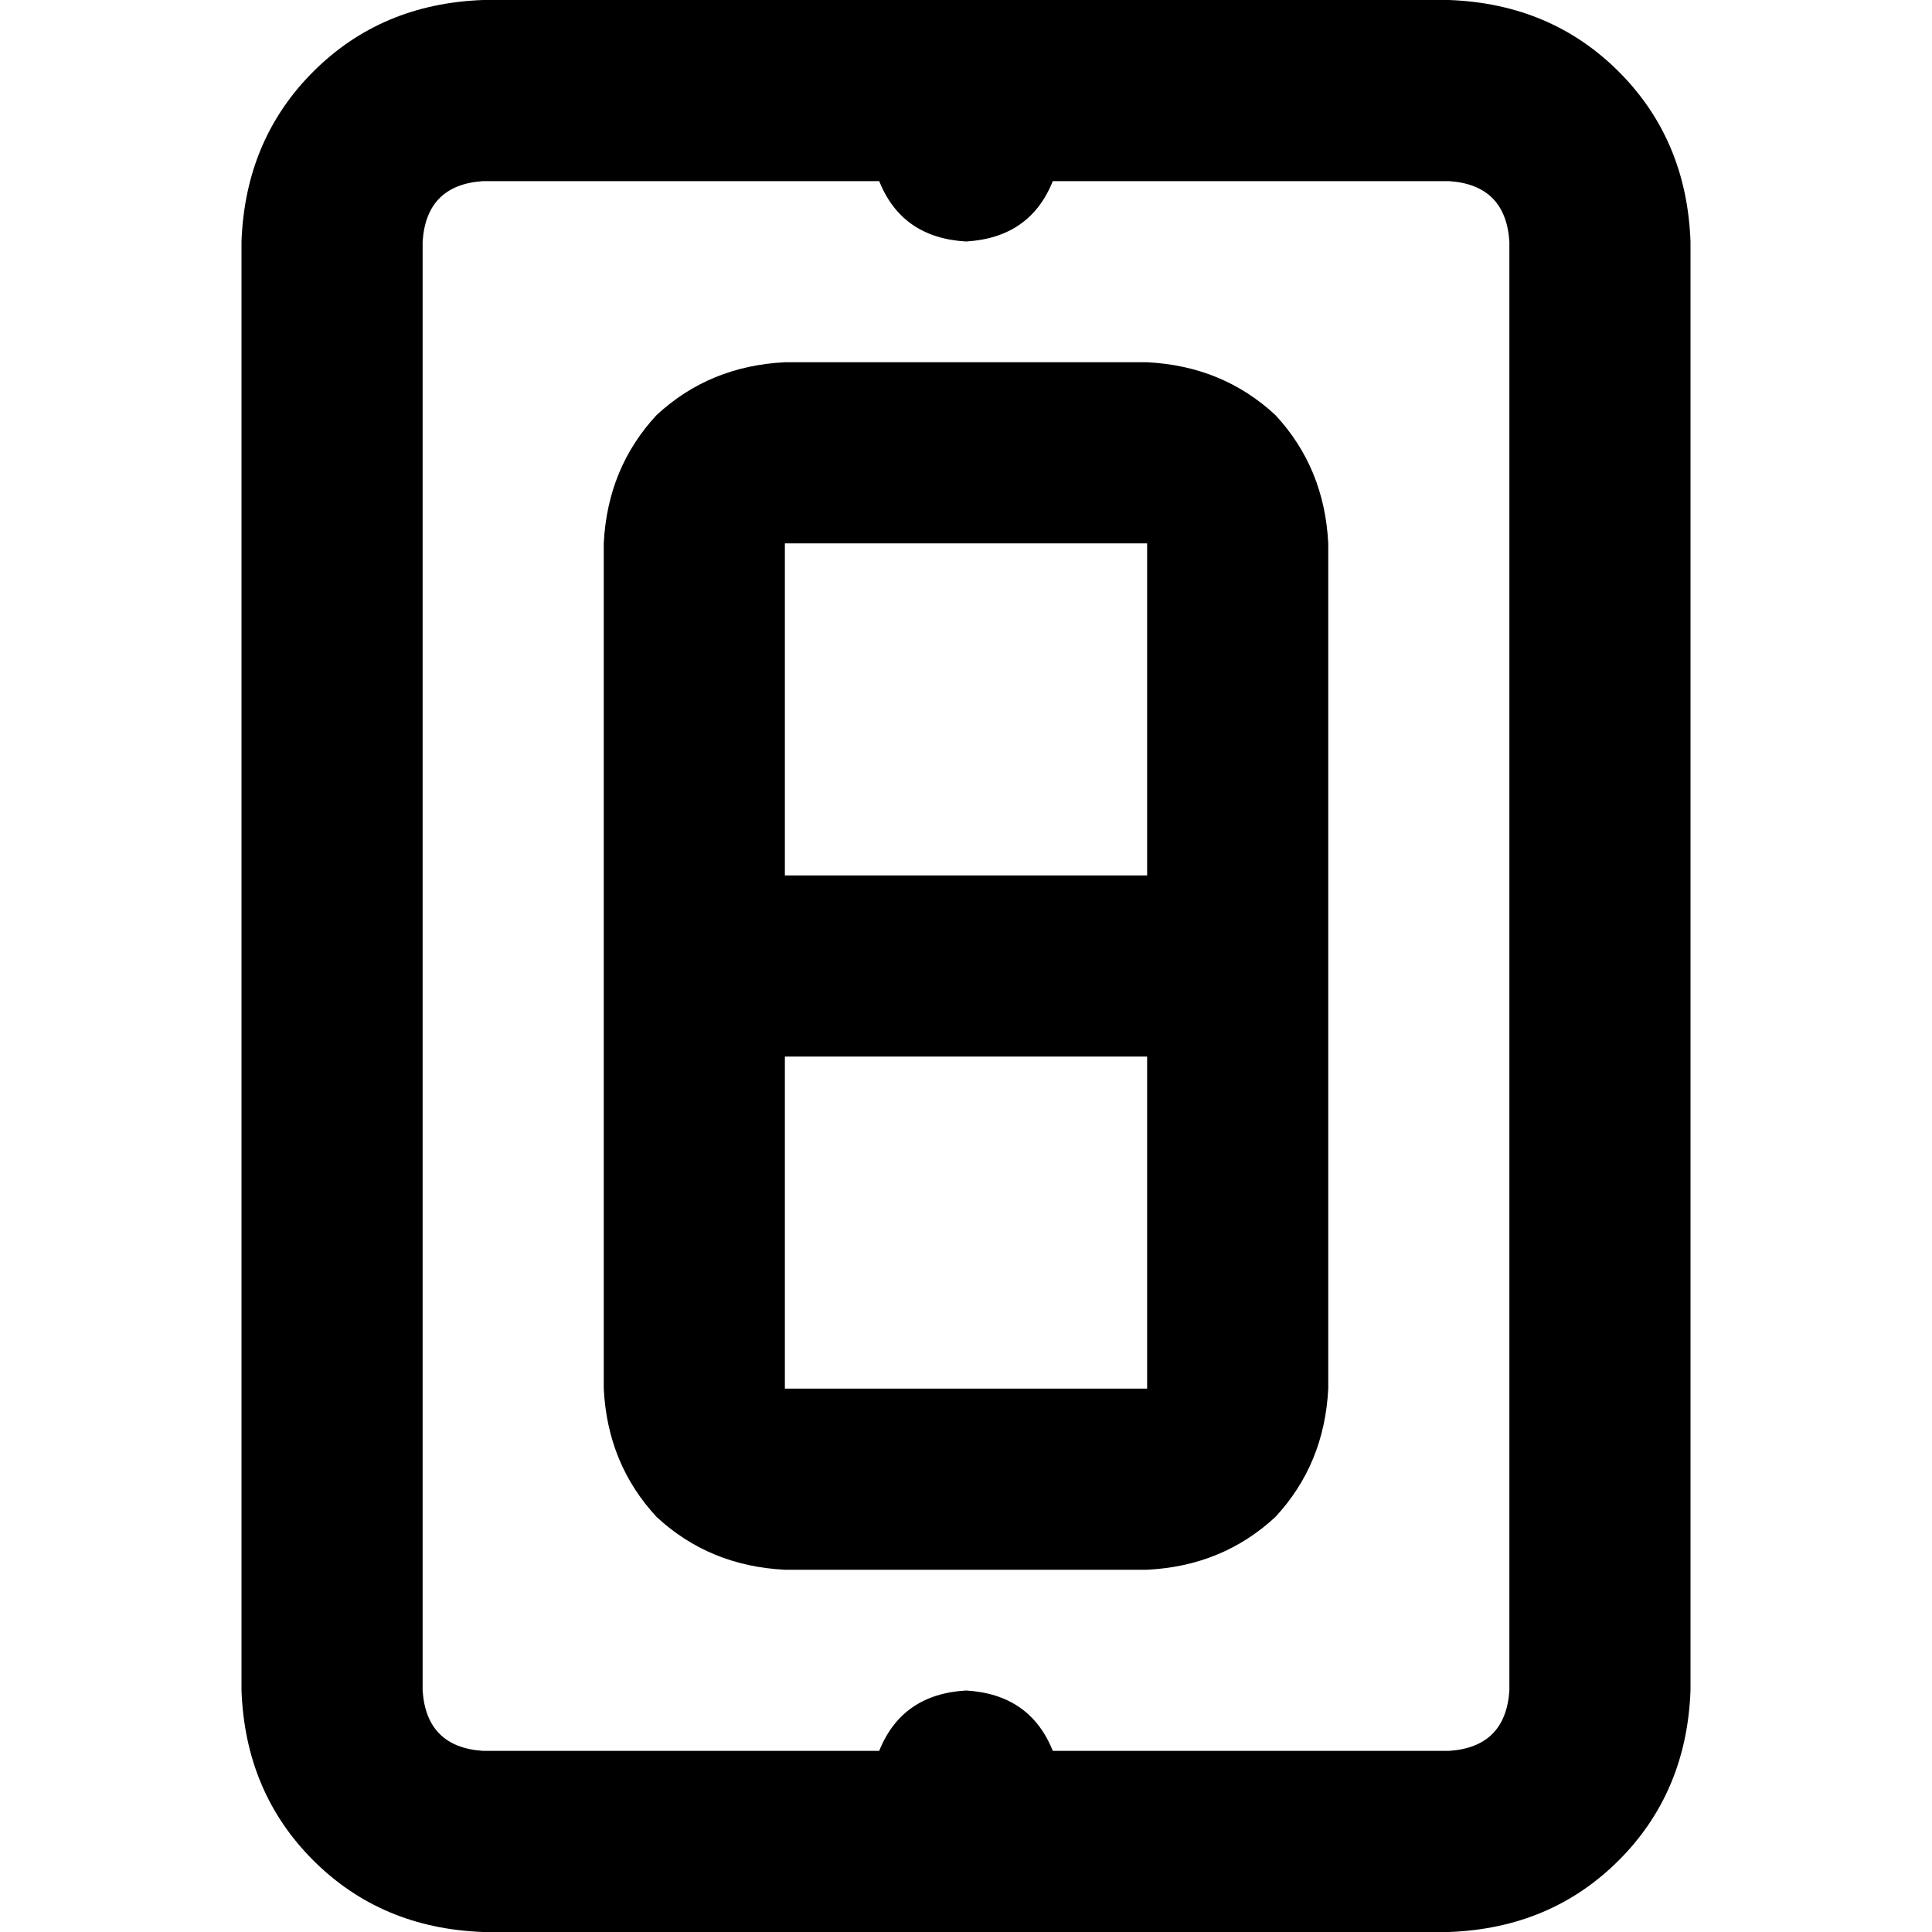 <svg xmlns="http://www.w3.org/2000/svg" viewBox="0 0 512 512">
  <path d="M 256 64 Q 239 63 233 48 L 128 48 L 128 48 Q 113 49 112 64 L 112 448 L 112 448 Q 113 463 128 464 L 233 464 L 233 464 Q 239 449 256 448 Q 273 449 279 464 L 384 464 L 384 464 Q 399 463 400 448 L 400 64 L 400 64 Q 399 49 384 48 L 279 48 L 279 48 Q 273 63 256 64 L 256 64 Z M 64 64 Q 65 37 83 19 L 83 19 L 83 19 Q 101 1 128 0 L 384 0 L 384 0 Q 411 1 429 19 Q 447 37 448 64 L 448 448 L 448 448 Q 447 475 429 493 Q 411 511 384 512 L 128 512 L 128 512 Q 101 511 83 493 Q 65 475 64 448 L 64 64 L 64 64 Z M 208 368 L 304 368 L 208 368 L 304 368 L 304 280 L 304 280 L 208 280 L 208 280 L 208 368 L 208 368 Z M 208 144 L 208 232 L 208 144 L 208 232 L 304 232 L 304 232 L 304 144 L 304 144 L 208 144 L 208 144 Z M 160 144 Q 161 124 174 110 L 174 110 L 174 110 Q 188 97 208 96 L 304 96 L 304 96 Q 324 97 338 110 Q 351 124 352 144 L 352 368 L 352 368 Q 351 388 338 402 Q 324 415 304 416 L 208 416 L 208 416 Q 188 415 174 402 Q 161 388 160 368 L 160 144 L 160 144 Z" />
</svg>